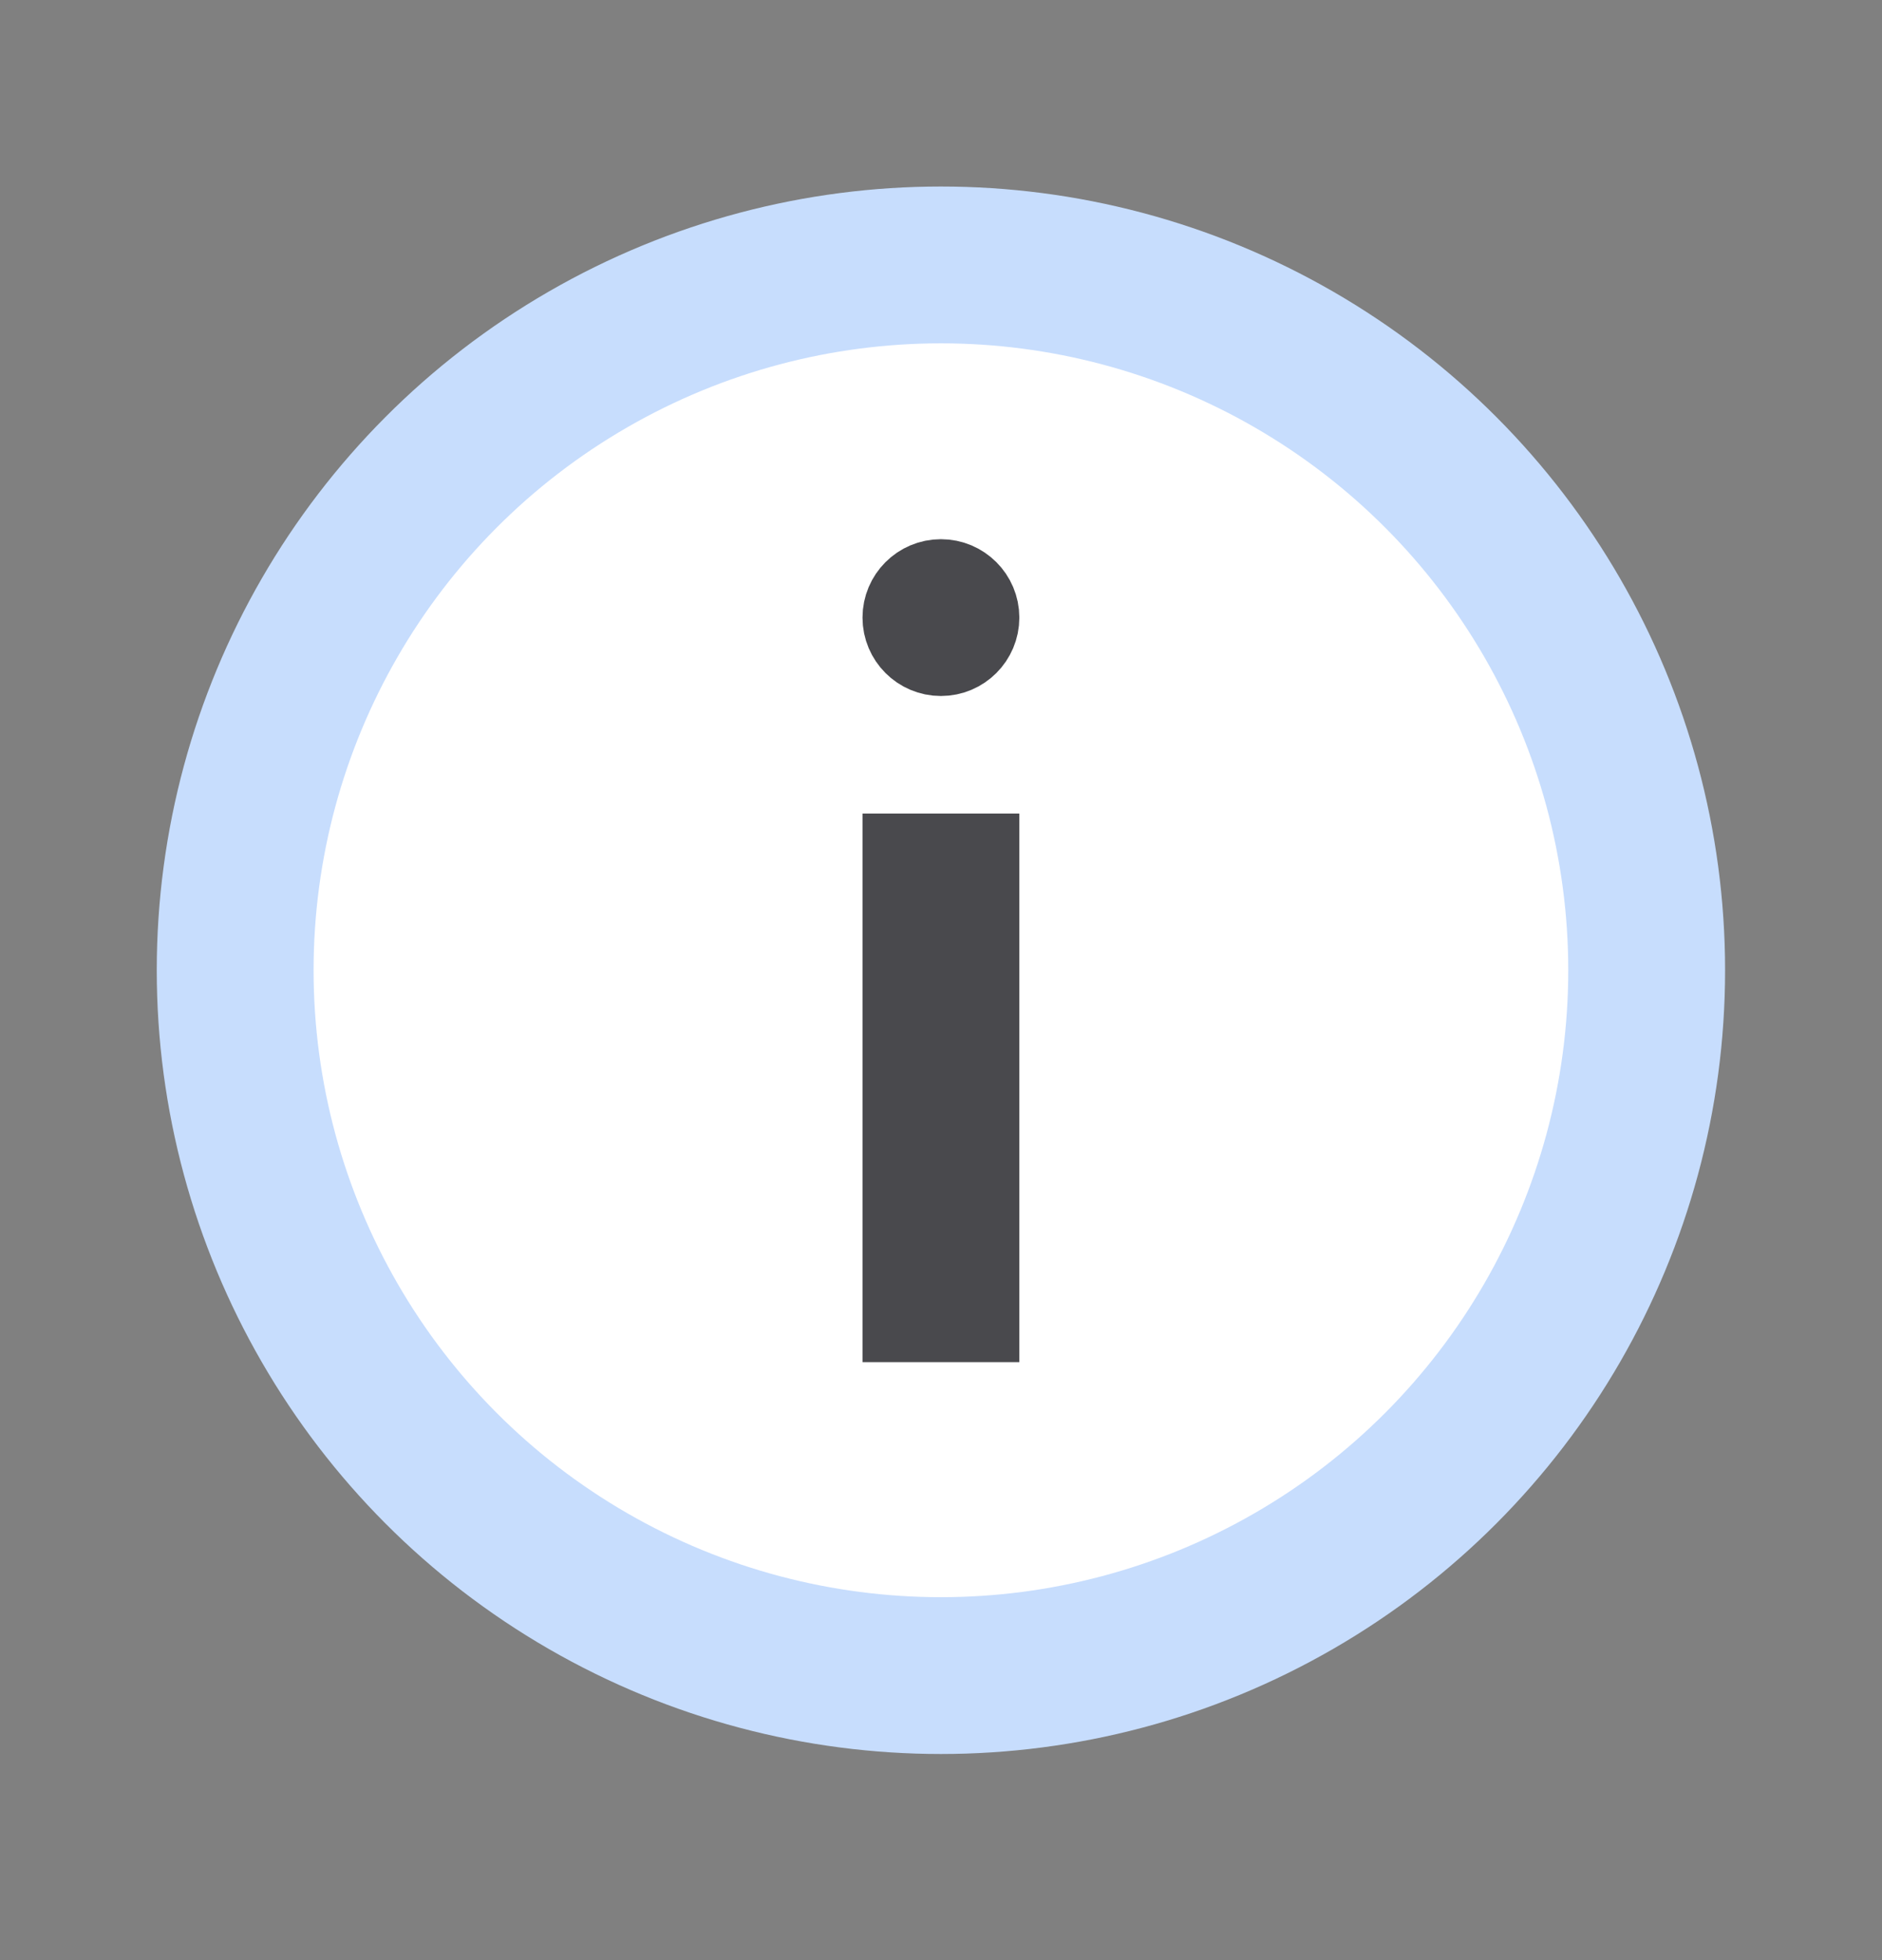 <svg width="24" height="25" viewBox="0 0 24 25" fill="none" xmlns="http://www.w3.org/2000/svg">
<rect x="0" y="0" width="24" height="25" fill="#808080" stroke="none"/>
<ellipse cx="11.999" cy="12.375" rx="9" ry="8.996" fill="white" stroke="#C7DDFD" stroke-width="2"/>
<path d="M12.499 7.877C12.499 8.153 12.275 8.377 11.999 8.377C11.723 8.377 11.499 8.153 11.499 7.877C11.499 7.601 11.723 7.377 11.999 7.377C12.275 7.377 12.499 7.601 12.499 7.877Z" fill="#49494D" stroke="#49494D"/>
<path d="M11.999 17.373V10.376" stroke="#49494D" stroke-width="2"/>
</svg>

